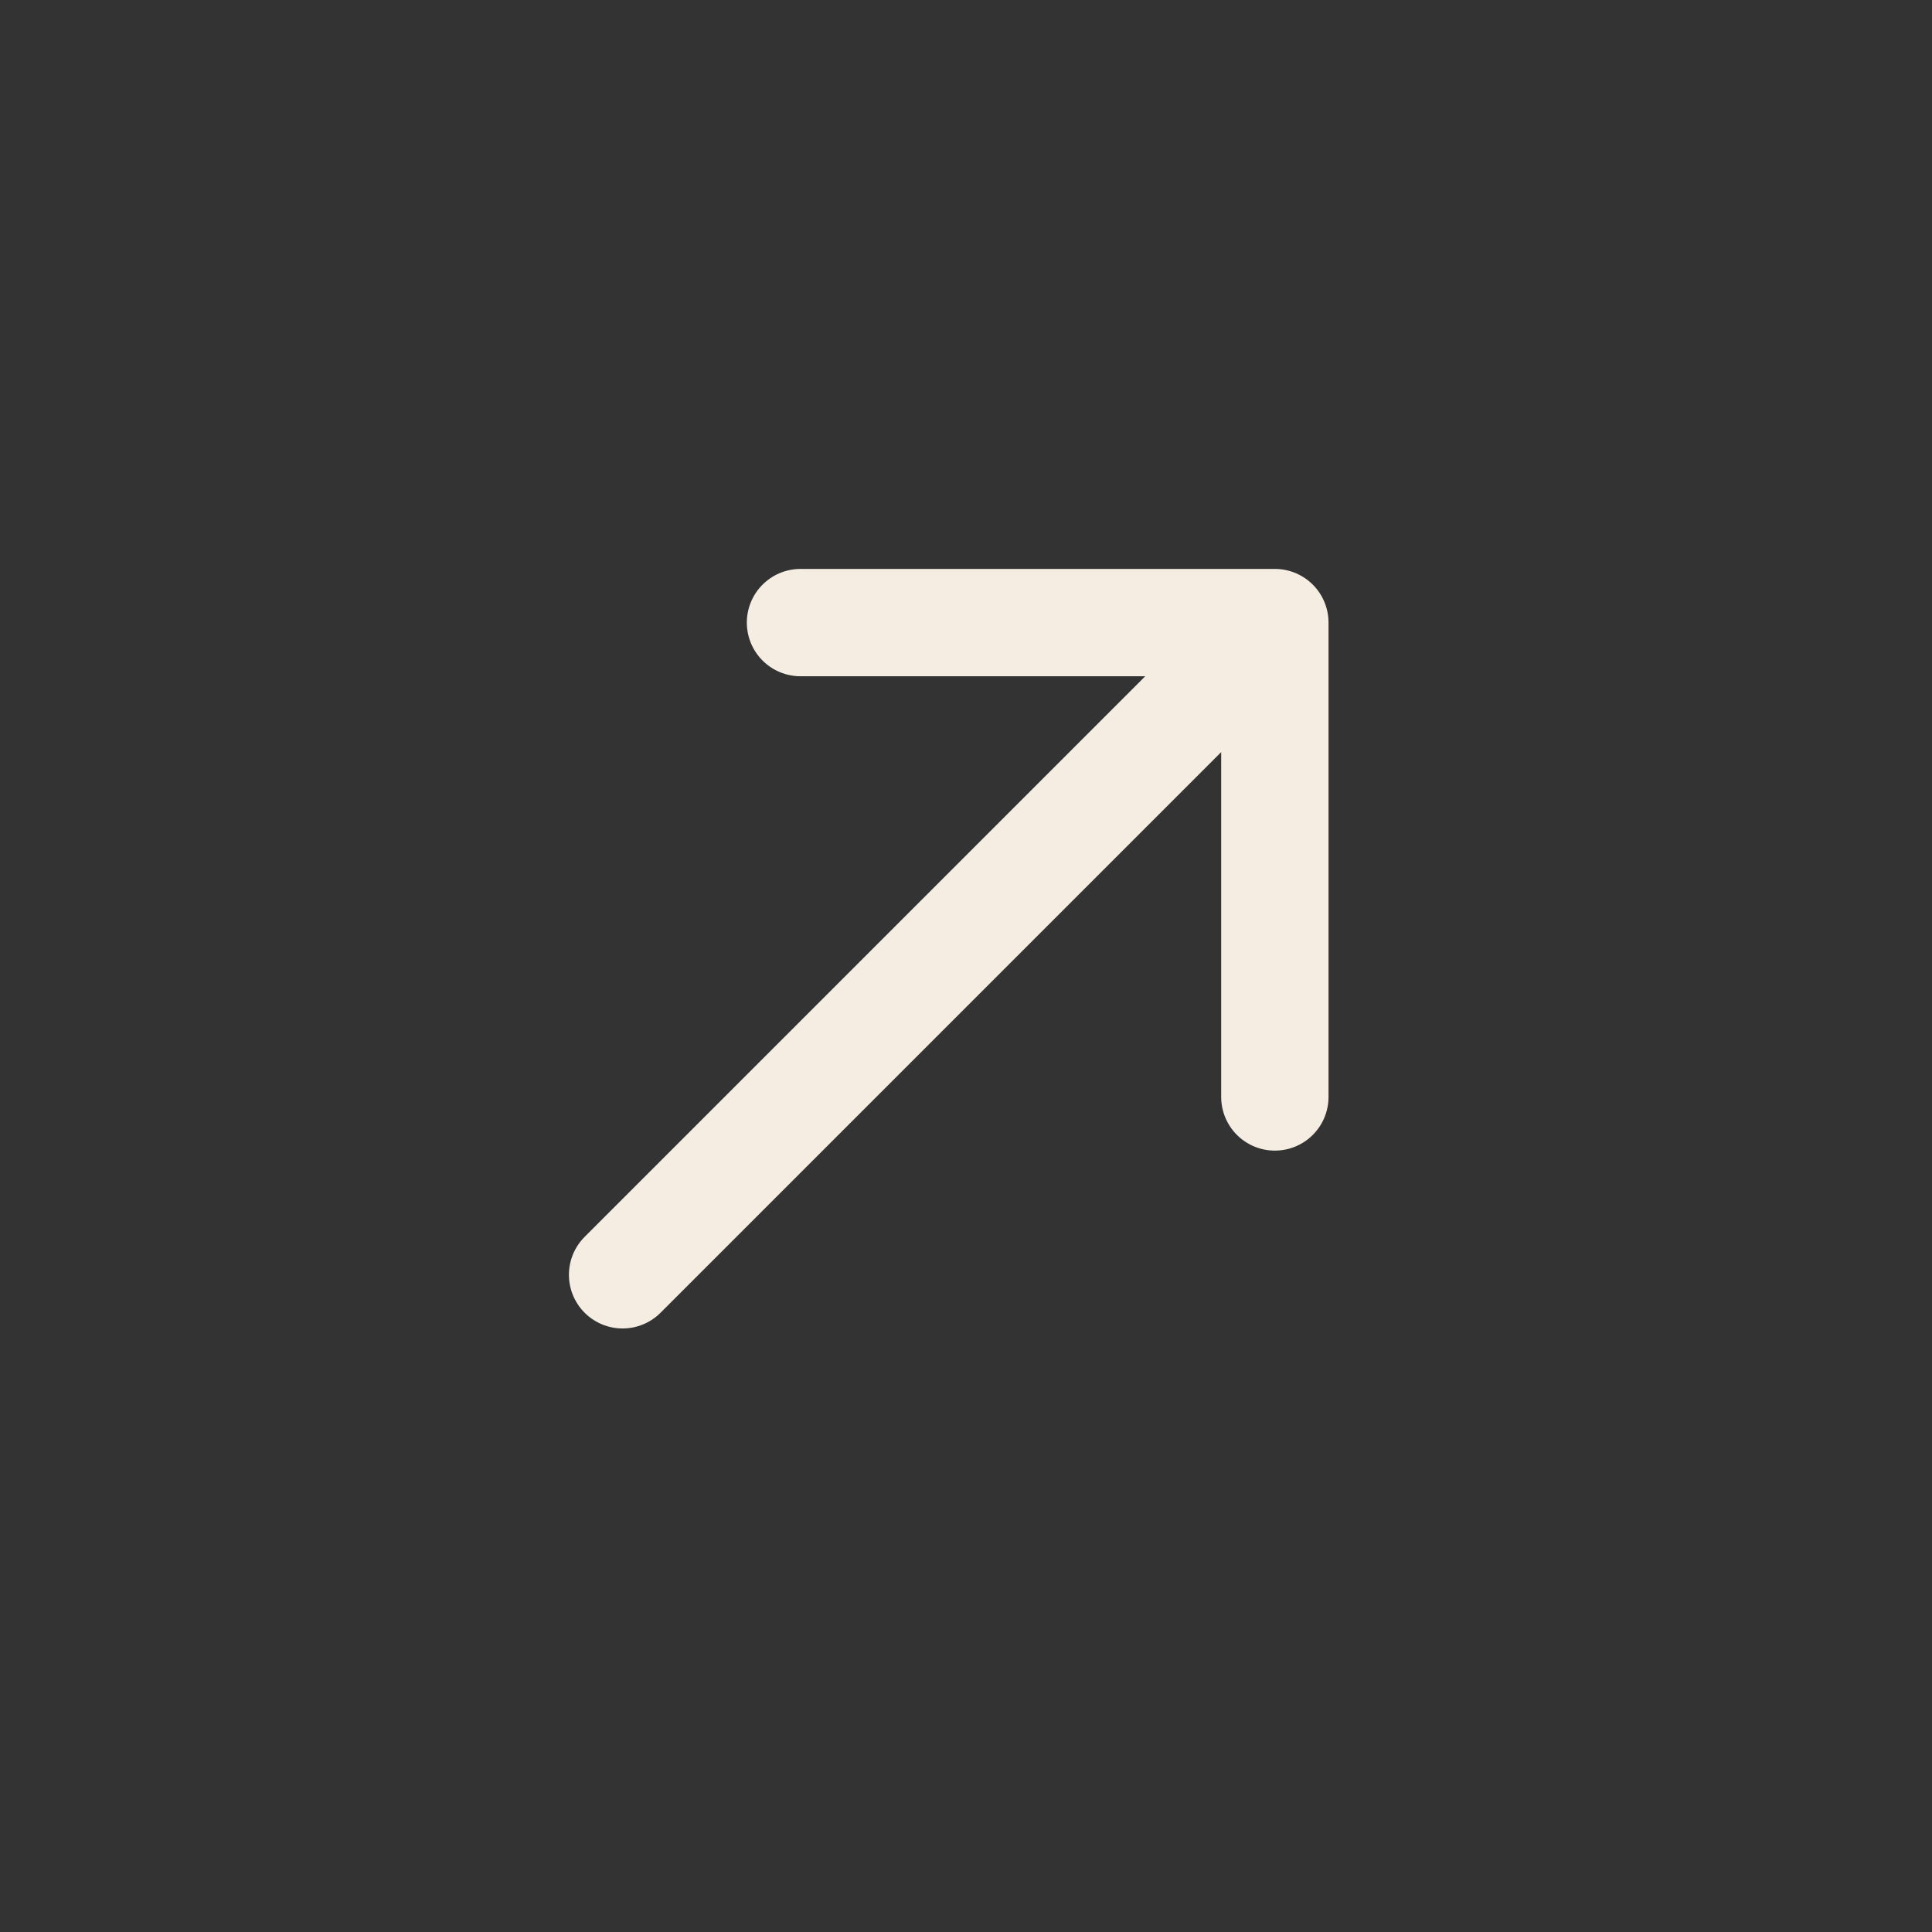 <svg width="36" height="36" viewBox="0 0 36 36" fill="none" xmlns="http://www.w3.org/2000/svg">
<rect x="0" y="0" width="36" height="36" fill="#333333" stroke="none"/>
<path d="M11.601 23.754L23.202 12.153M14.916 11.601H23.755V20.44" stroke="#F5EDE2" stroke-width="2" stroke-linecap="round" stroke-linejoin="round"/>
</svg>
